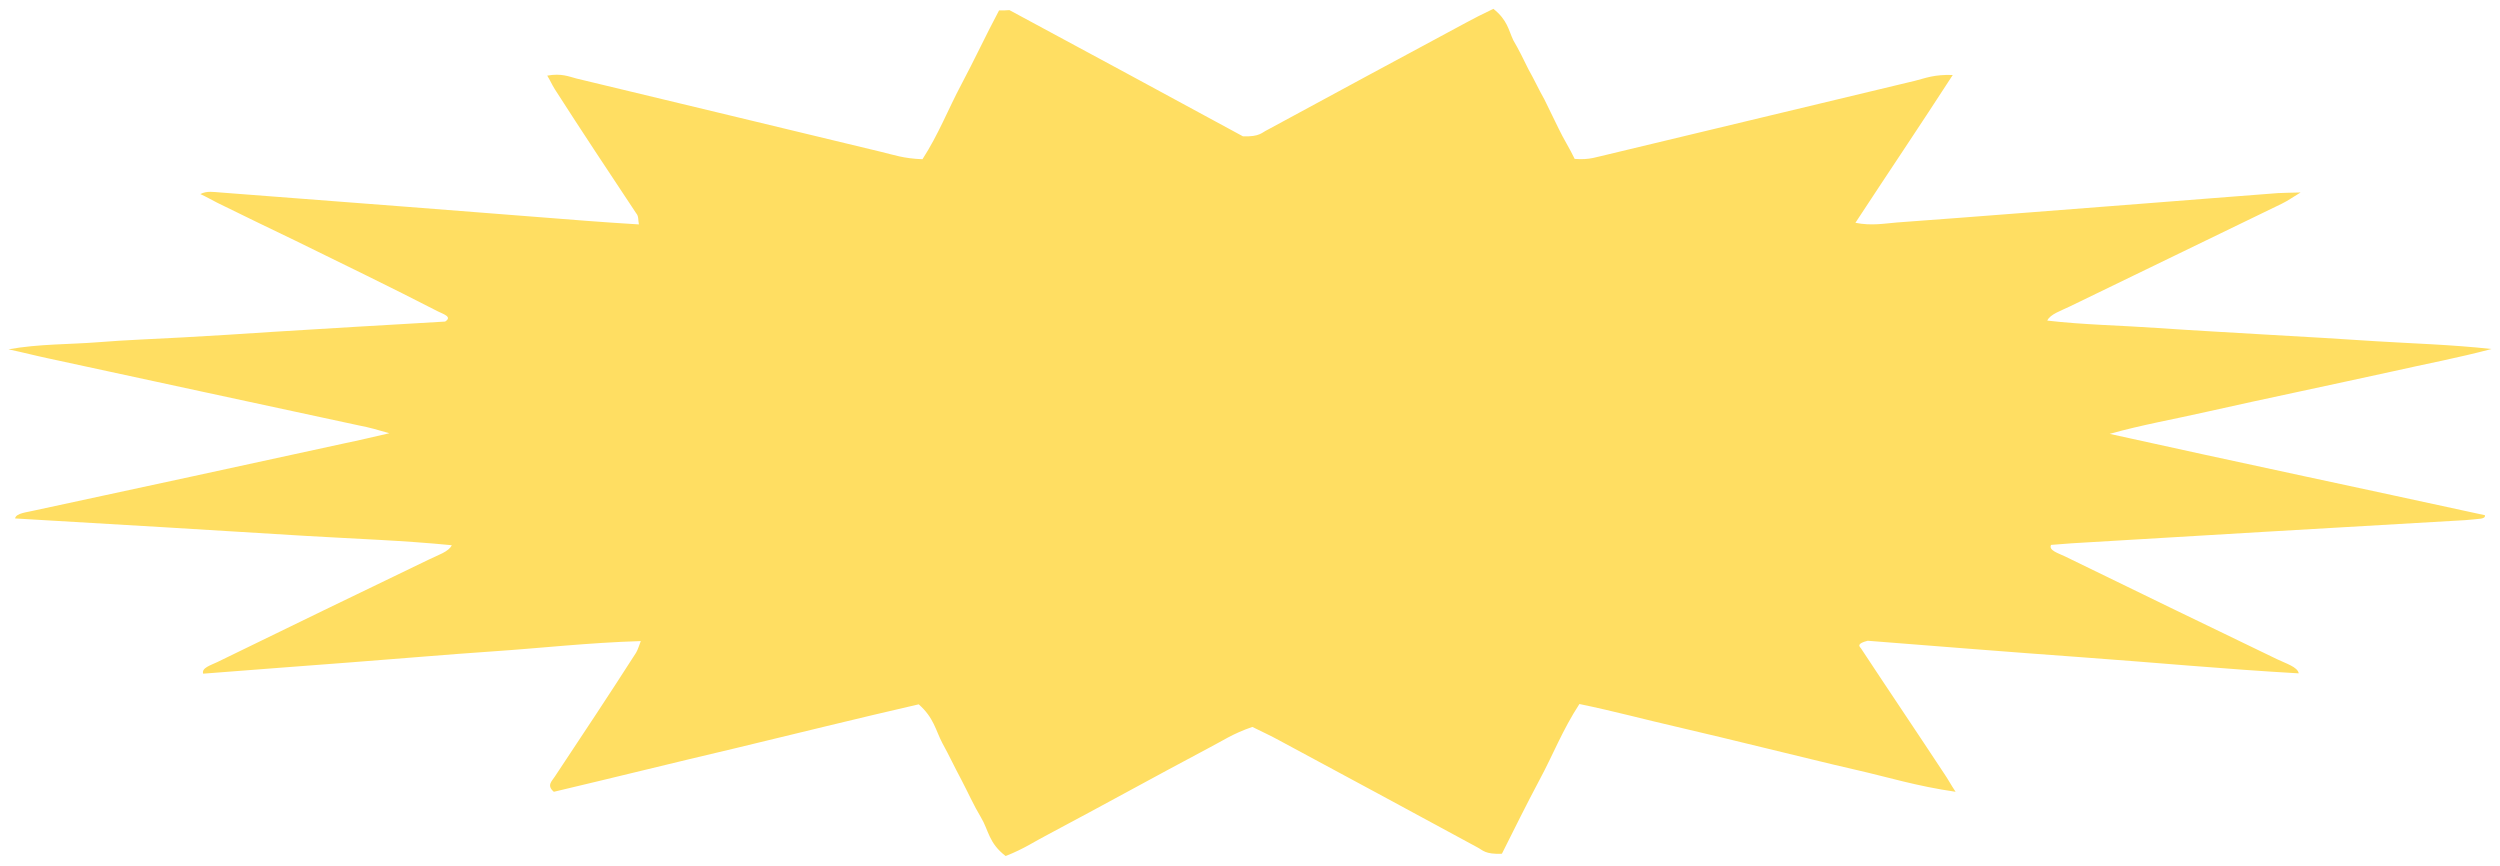 <svg width="202" height="70" viewBox="0 0 202 70" fill="none" xmlns="http://www.w3.org/2000/svg">
<path d="M81.563 0.817C87.902 4.233 94.241 7.65 100.427 11.014C101.802 11.066 101.954 10.701 102.413 10.492C107.759 7.597 113.105 4.703 118.451 1.834C119.062 1.495 119.749 1.156 120.666 0.713C121.811 1.626 121.888 2.434 122.27 3.242C122.728 4.025 123.11 4.807 123.492 5.589C123.95 6.398 124.332 7.232 124.79 8.041C125.172 8.823 125.554 9.605 125.936 10.388C126.317 11.196 126.852 12.031 127.234 12.839C128.456 12.943 129.067 12.656 129.831 12.5C138.155 10.518 146.404 8.51 154.728 6.528C155.568 6.32 156.256 6.007 157.783 6.059C155.187 10.075 152.513 14.039 149.917 18.002C151.215 18.263 152.284 18.055 153.277 17.976C160.074 17.481 166.872 16.933 173.669 16.412C177.106 16.151 180.542 15.864 184.056 15.603C184.514 15.577 184.972 15.577 185.889 15.551C185.278 15.916 184.896 16.203 184.361 16.464C178.633 19.228 172.981 21.992 167.253 24.756C166.566 25.096 165.65 25.382 165.421 25.904C168.323 26.243 171.378 26.295 174.356 26.504C177.335 26.712 180.39 26.869 183.368 27.051C186.27 27.208 189.173 27.39 191.998 27.573C194.901 27.756 197.955 27.834 201.316 28.199C198.566 28.929 195.893 29.424 193.373 29.998C190.776 30.572 188.18 31.119 185.659 31.667C183.215 32.189 180.695 32.736 178.251 33.284C175.731 33.858 173.058 34.327 170.461 35.057C180.695 37.326 190.853 39.464 200.781 41.629C200.858 41.968 200.17 41.916 199.865 41.968C199.407 42.02 198.948 42.046 198.414 42.072C188.103 42.672 177.717 43.272 167.406 43.898C166.872 43.924 166.261 44.002 165.726 44.028C165.497 44.471 166.337 44.706 166.872 44.967C172.523 47.731 178.251 50.495 183.979 53.26C184.667 53.599 185.659 53.885 185.736 54.407C179.779 54.068 173.974 53.52 168.17 53.103C162.366 52.686 156.561 52.216 150.91 51.773C149.993 52.008 150.222 52.216 150.375 52.399C152.59 55.763 154.881 59.153 157.096 62.517C157.401 62.96 157.63 63.404 158.012 63.977C154.805 63.508 152.59 62.804 150.07 62.23C147.549 61.657 145.105 61.031 142.585 60.431C140.217 59.857 137.773 59.257 135.406 58.71C132.886 58.136 130.518 57.484 127.616 56.884C126.241 58.997 125.477 61.005 124.408 62.986C123.339 64.995 122.346 67.002 121.353 68.984C119.978 69.037 119.826 68.698 119.367 68.463C114.021 65.568 108.675 62.673 103.329 59.805C102.718 59.466 102.031 59.153 101.191 58.736C99.587 59.283 98.747 59.883 97.677 60.431C96.532 61.031 95.463 61.63 94.317 62.23C93.248 62.804 92.255 63.352 91.186 63.925C90.117 64.499 89.124 65.047 88.055 65.62C86.909 66.22 85.84 66.82 84.694 67.42C83.625 67.967 82.785 68.567 81.257 69.167C79.883 68.124 79.883 67.081 79.272 66.064C78.661 65.047 78.202 64.004 77.668 62.986C77.133 61.995 76.675 61.005 76.14 60.04C75.606 59.023 75.453 57.98 74.231 56.91C69.114 58.084 64.302 59.283 59.415 60.457C54.527 61.604 49.715 62.804 44.751 63.977C44.14 63.456 44.598 63.117 44.827 62.752C47.042 59.414 49.257 56.076 51.395 52.738C51.548 52.477 51.624 52.19 51.777 51.799C47.5 51.929 43.682 52.373 39.787 52.634C35.968 52.894 32.149 53.233 28.331 53.52C24.436 53.807 20.541 54.12 16.416 54.433C16.264 53.964 17.027 53.755 17.562 53.494C23.214 50.73 28.942 47.966 34.67 45.202C35.357 44.862 36.273 44.576 36.503 44.054C32.531 43.663 28.56 43.532 24.665 43.298C20.846 43.063 16.951 42.828 13.132 42.594C9.161 42.359 5.19 42.124 1.218 41.89C1.295 41.446 2.211 41.394 2.822 41.238C11.147 39.438 19.548 37.639 27.872 35.813C29.018 35.579 30.087 35.318 31.462 35.005C30.546 34.744 29.858 34.536 29.018 34.379C20.693 32.58 12.292 30.78 3.891 28.955C2.898 28.746 1.906 28.486 0.684 28.225C3.128 27.782 5.648 27.834 7.939 27.651C10.154 27.469 12.521 27.39 14.813 27.26C17.257 27.13 19.624 26.973 21.992 26.817C24.283 26.686 26.574 26.53 28.865 26.399C31.233 26.269 33.677 26.113 35.968 25.982C36.579 25.591 35.815 25.382 35.357 25.148C31.615 23.218 27.72 21.34 23.901 19.463C21.763 18.446 19.701 17.429 17.562 16.386C17.104 16.151 16.646 15.89 16.187 15.681C16.722 15.395 17.333 15.525 17.791 15.551C27.643 16.307 37.572 17.064 47.424 17.846C48.722 17.95 50.021 18.029 51.624 18.133C51.548 17.768 51.624 17.481 51.395 17.22C49.181 13.882 46.966 10.544 44.827 7.206C44.598 6.841 44.445 6.476 44.216 6.111C45.362 5.902 45.973 6.189 46.584 6.346C54.756 8.302 62.928 10.283 71.176 12.265C72.169 12.5 73.009 12.813 74.536 12.865C75.835 10.857 76.599 8.849 77.668 6.841C78.737 4.833 79.653 2.851 80.723 0.843C81.028 0.843 81.334 0.843 81.563 0.817Z" fill="#FFDE62"/>
</svg>
